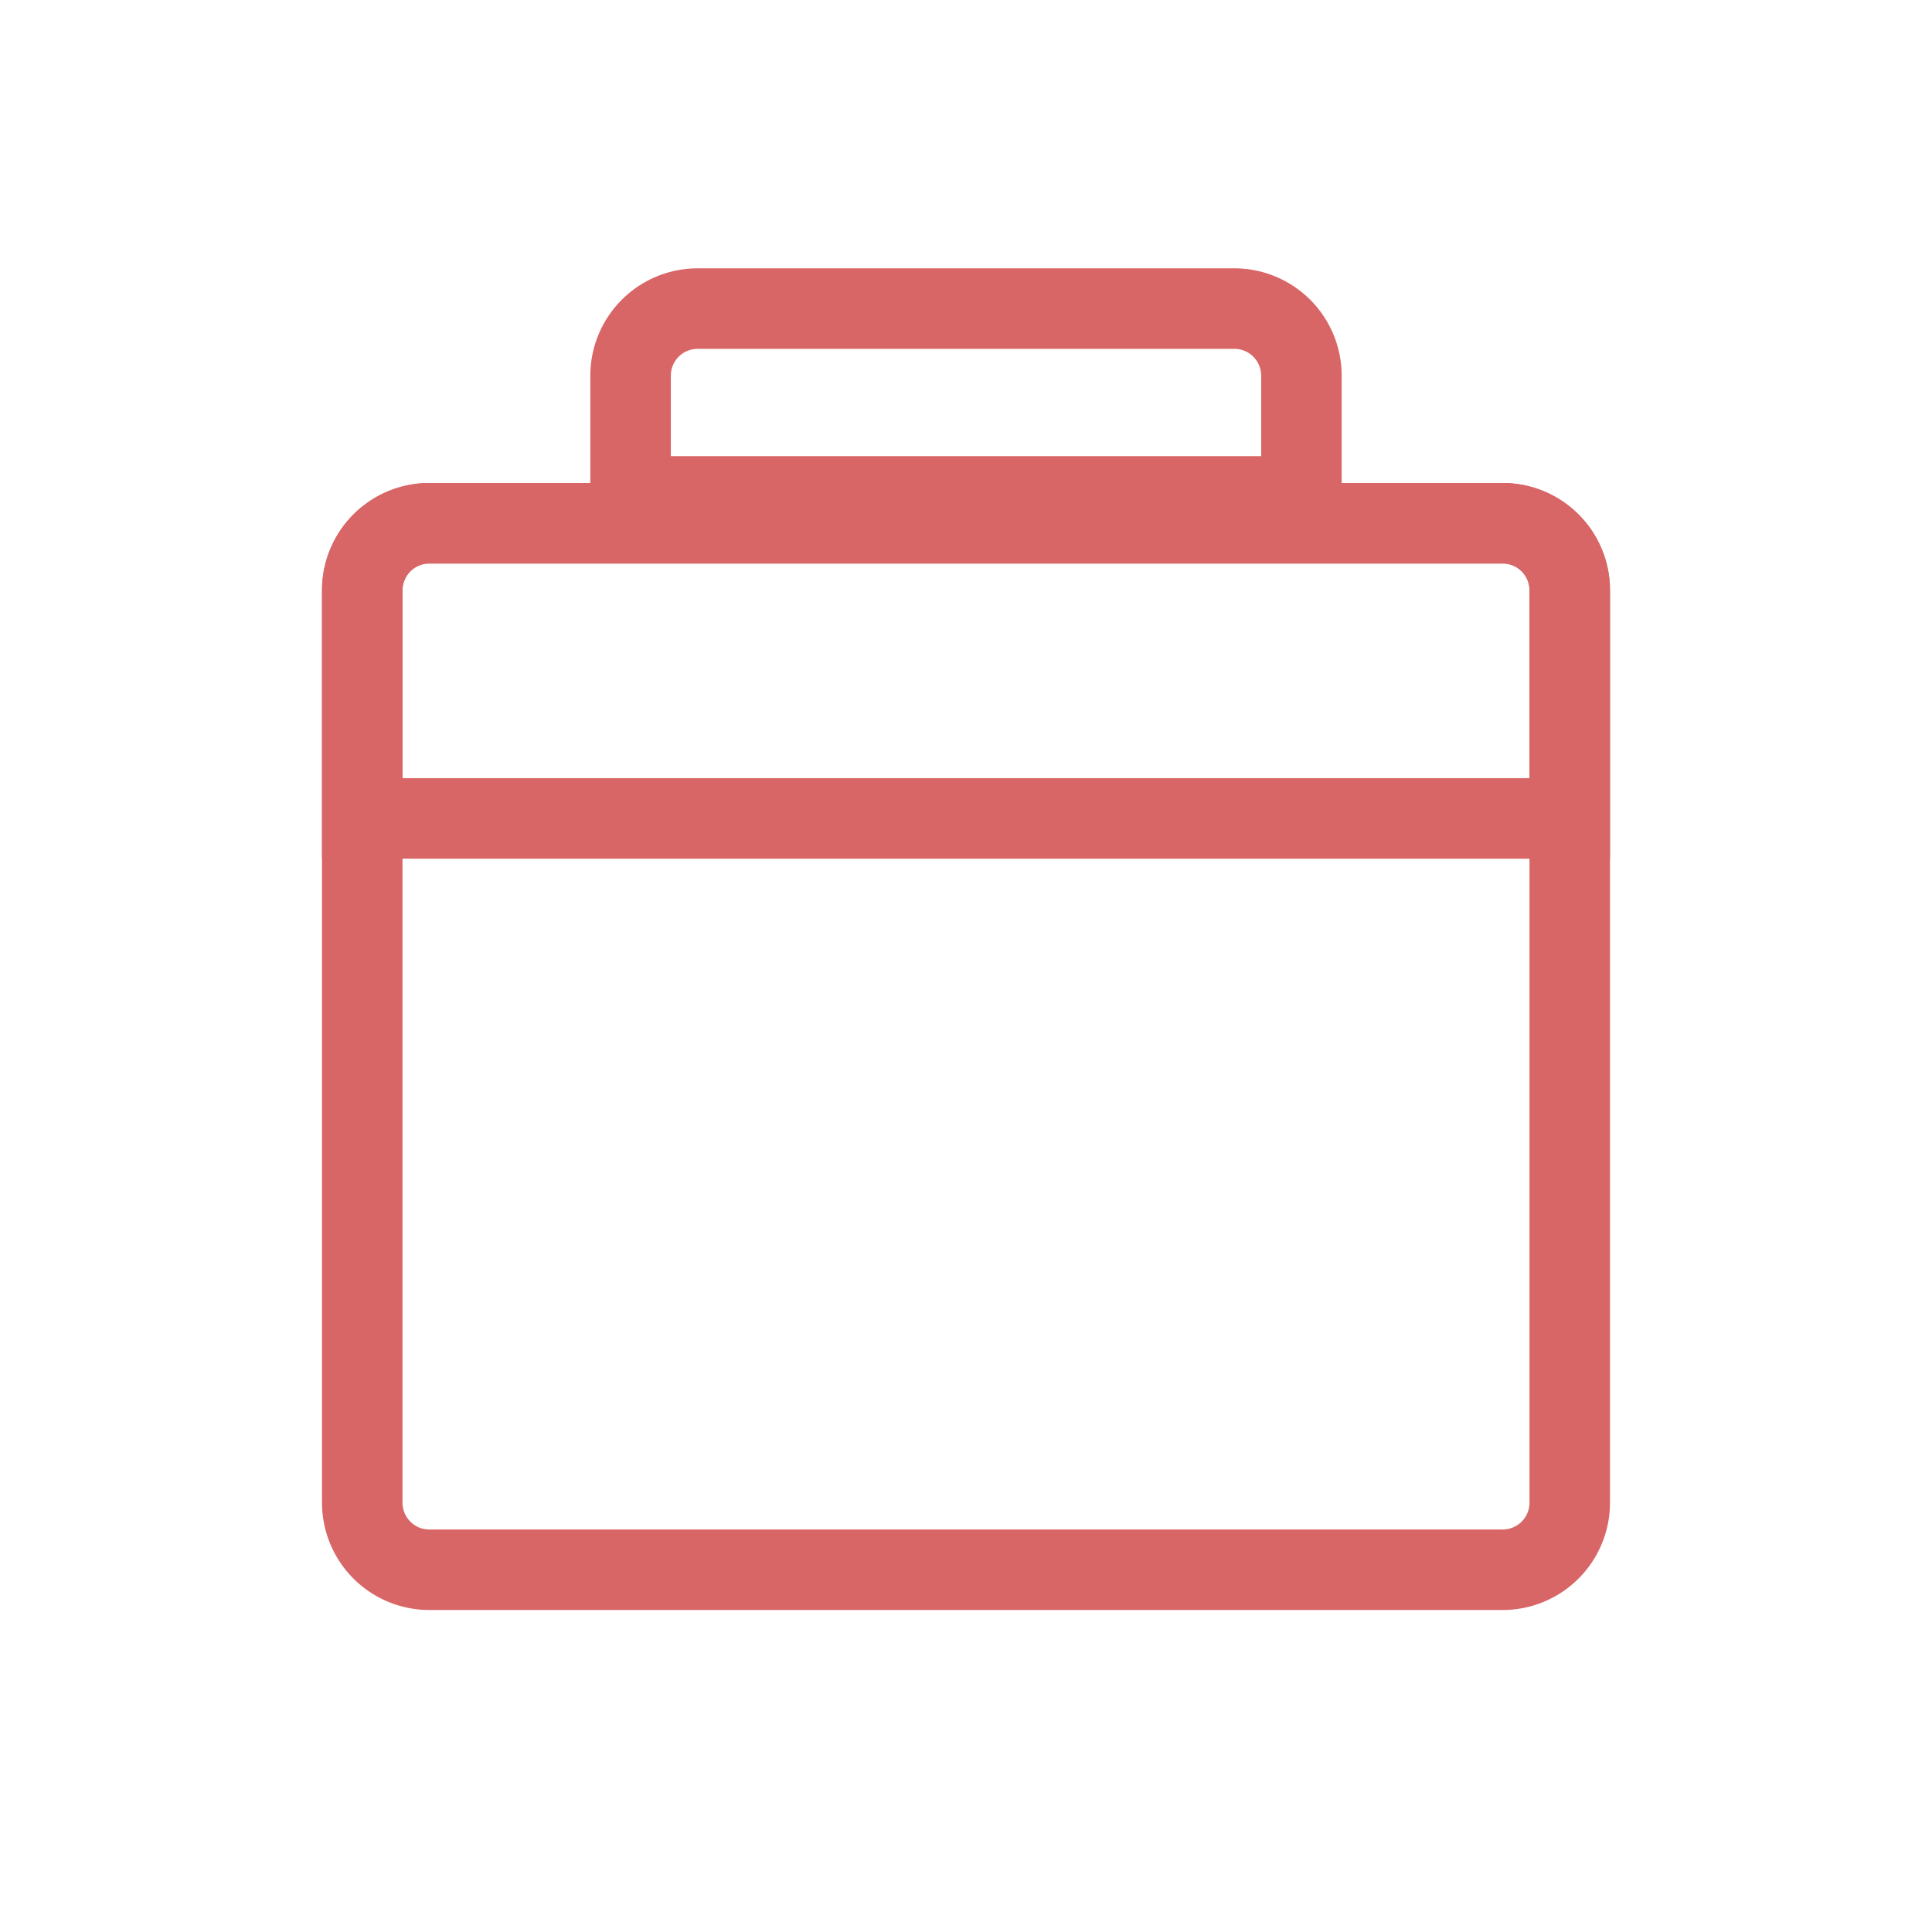 <svg xmlns="http://www.w3.org/2000/svg" width="36" height="36" fill="none" viewBox="0 0 36 36">
  <path fill="#D96666" fill-rule="evenodd" d="M23.5 8.5h-11V7a.5.5 0 0 1 .5-.5h10a.5.5 0 0 1 .5.5v1.5ZM11 10V7a2 2 0 0 1 2-2h10a2 2 0 0 1 2 2v3H11Z" clip-rule="evenodd"/>
  <path fill="#D96666" fill-rule="evenodd" d="M28 10.5H8a.5.5 0 0 0-.5.5v17a.5.5 0 0 0 .5.5h20a.5.5 0 0 0 .5-.5V11a.5.5 0 0 0-.5-.5ZM8 9a2 2 0 0 0-2 2v17a2 2 0 0 0 2 2h20a2 2 0 0 0 2-2V11a2 2 0 0 0-2-2H8Z" clip-rule="evenodd"/>
  <path fill="#D96666" fill-rule="evenodd" d="M8 10.5h20a.5.5 0 0 1 .5.5v3.5h-21V11a.5.5 0 0 1 .5-.5ZM28 9a2 2 0 0 1 2 2v5H6v-5a2 2 0 0 1 2-2h20Z" clip-rule="evenodd"/>
</svg>
